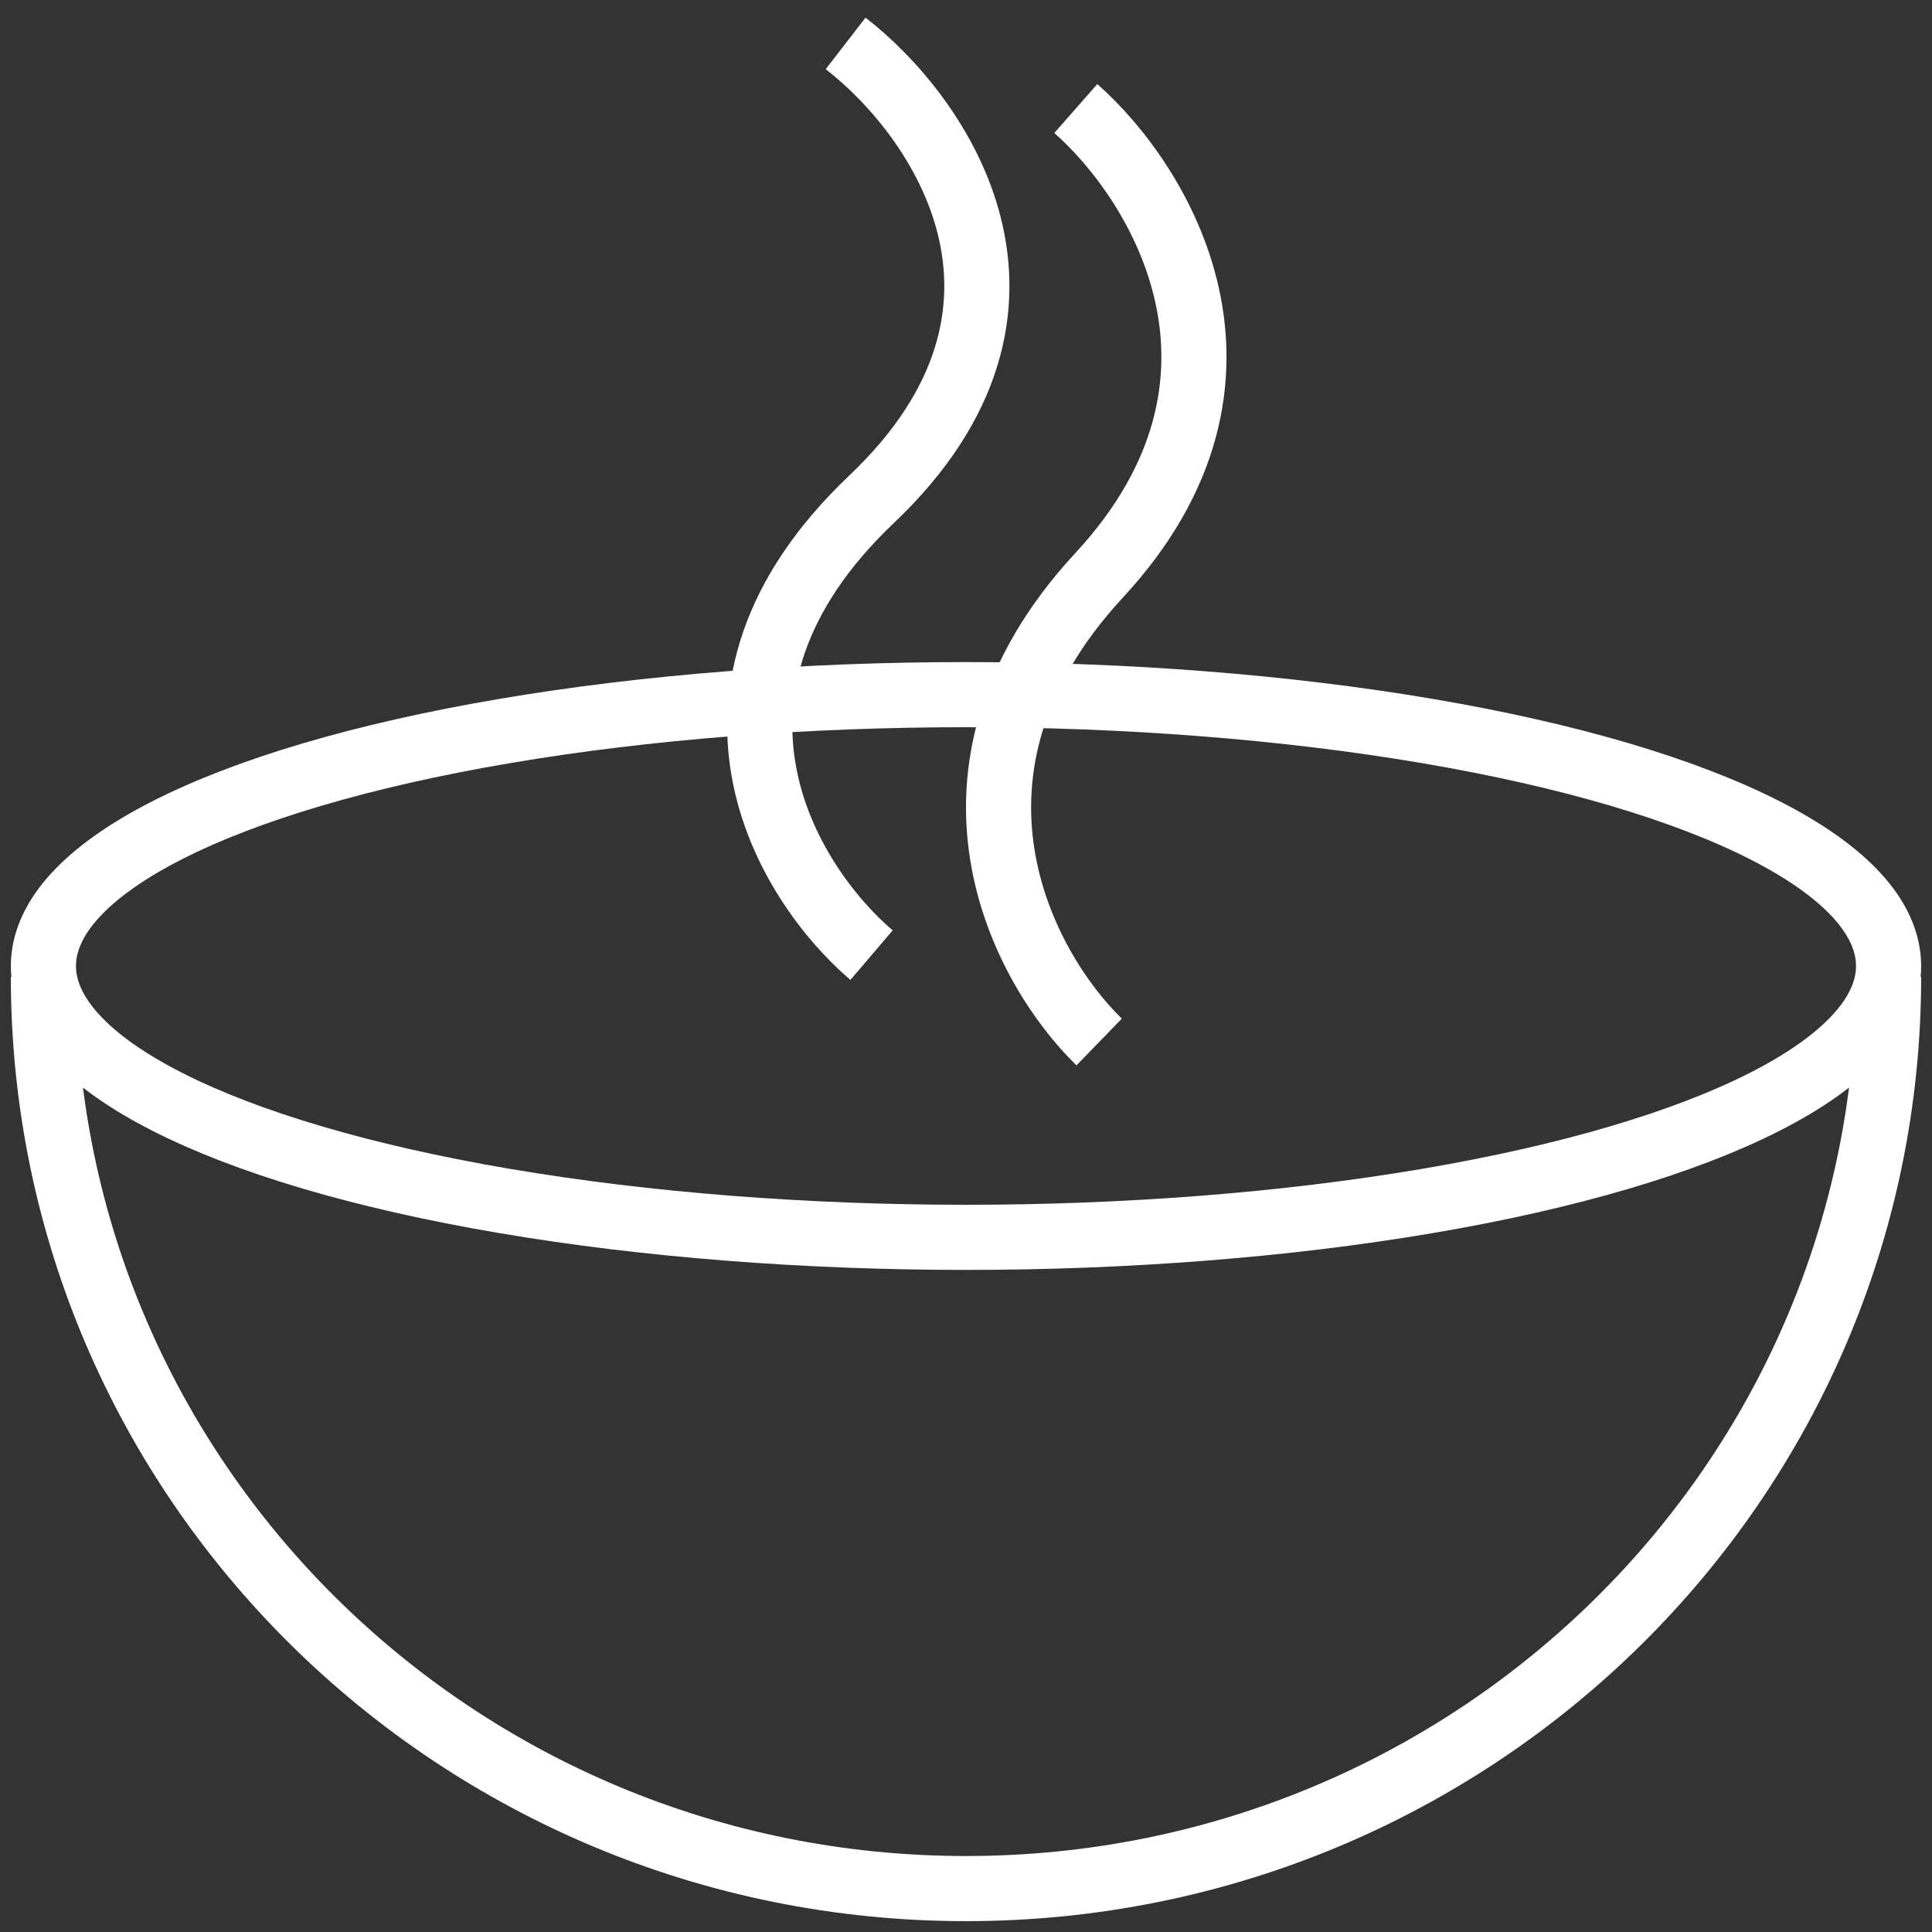 <svg width="89" height="89" viewBox="0 0 89 89" fill="none" xmlns="http://www.w3.org/2000/svg">
<rect x="0" y="0" width="89" height="89" fill="#333333" stroke="none"/>
<ellipse cx="44.5" cy="44.5" rx="42.5" ry="12.5" stroke="white" stroke-width="3"/>
<path d="M40.149 44C36.264 40.689 30.823 31.854 40.149 23C49.475 14.146 43.238 5.311 38.954 2" stroke="white" stroke-width="3"/>
<path d="M50.634 48C47.137 44.61 42.241 35.565 50.634 26.5C59.028 17.435 53.414 8.39 49.558 5" stroke="white" stroke-width="3"/>
<path d="M87 45C87 68.196 67.972 87 44.5 87C21.028 87 2 68.196 2 45" stroke="white" stroke-width="3"/>
</svg>
